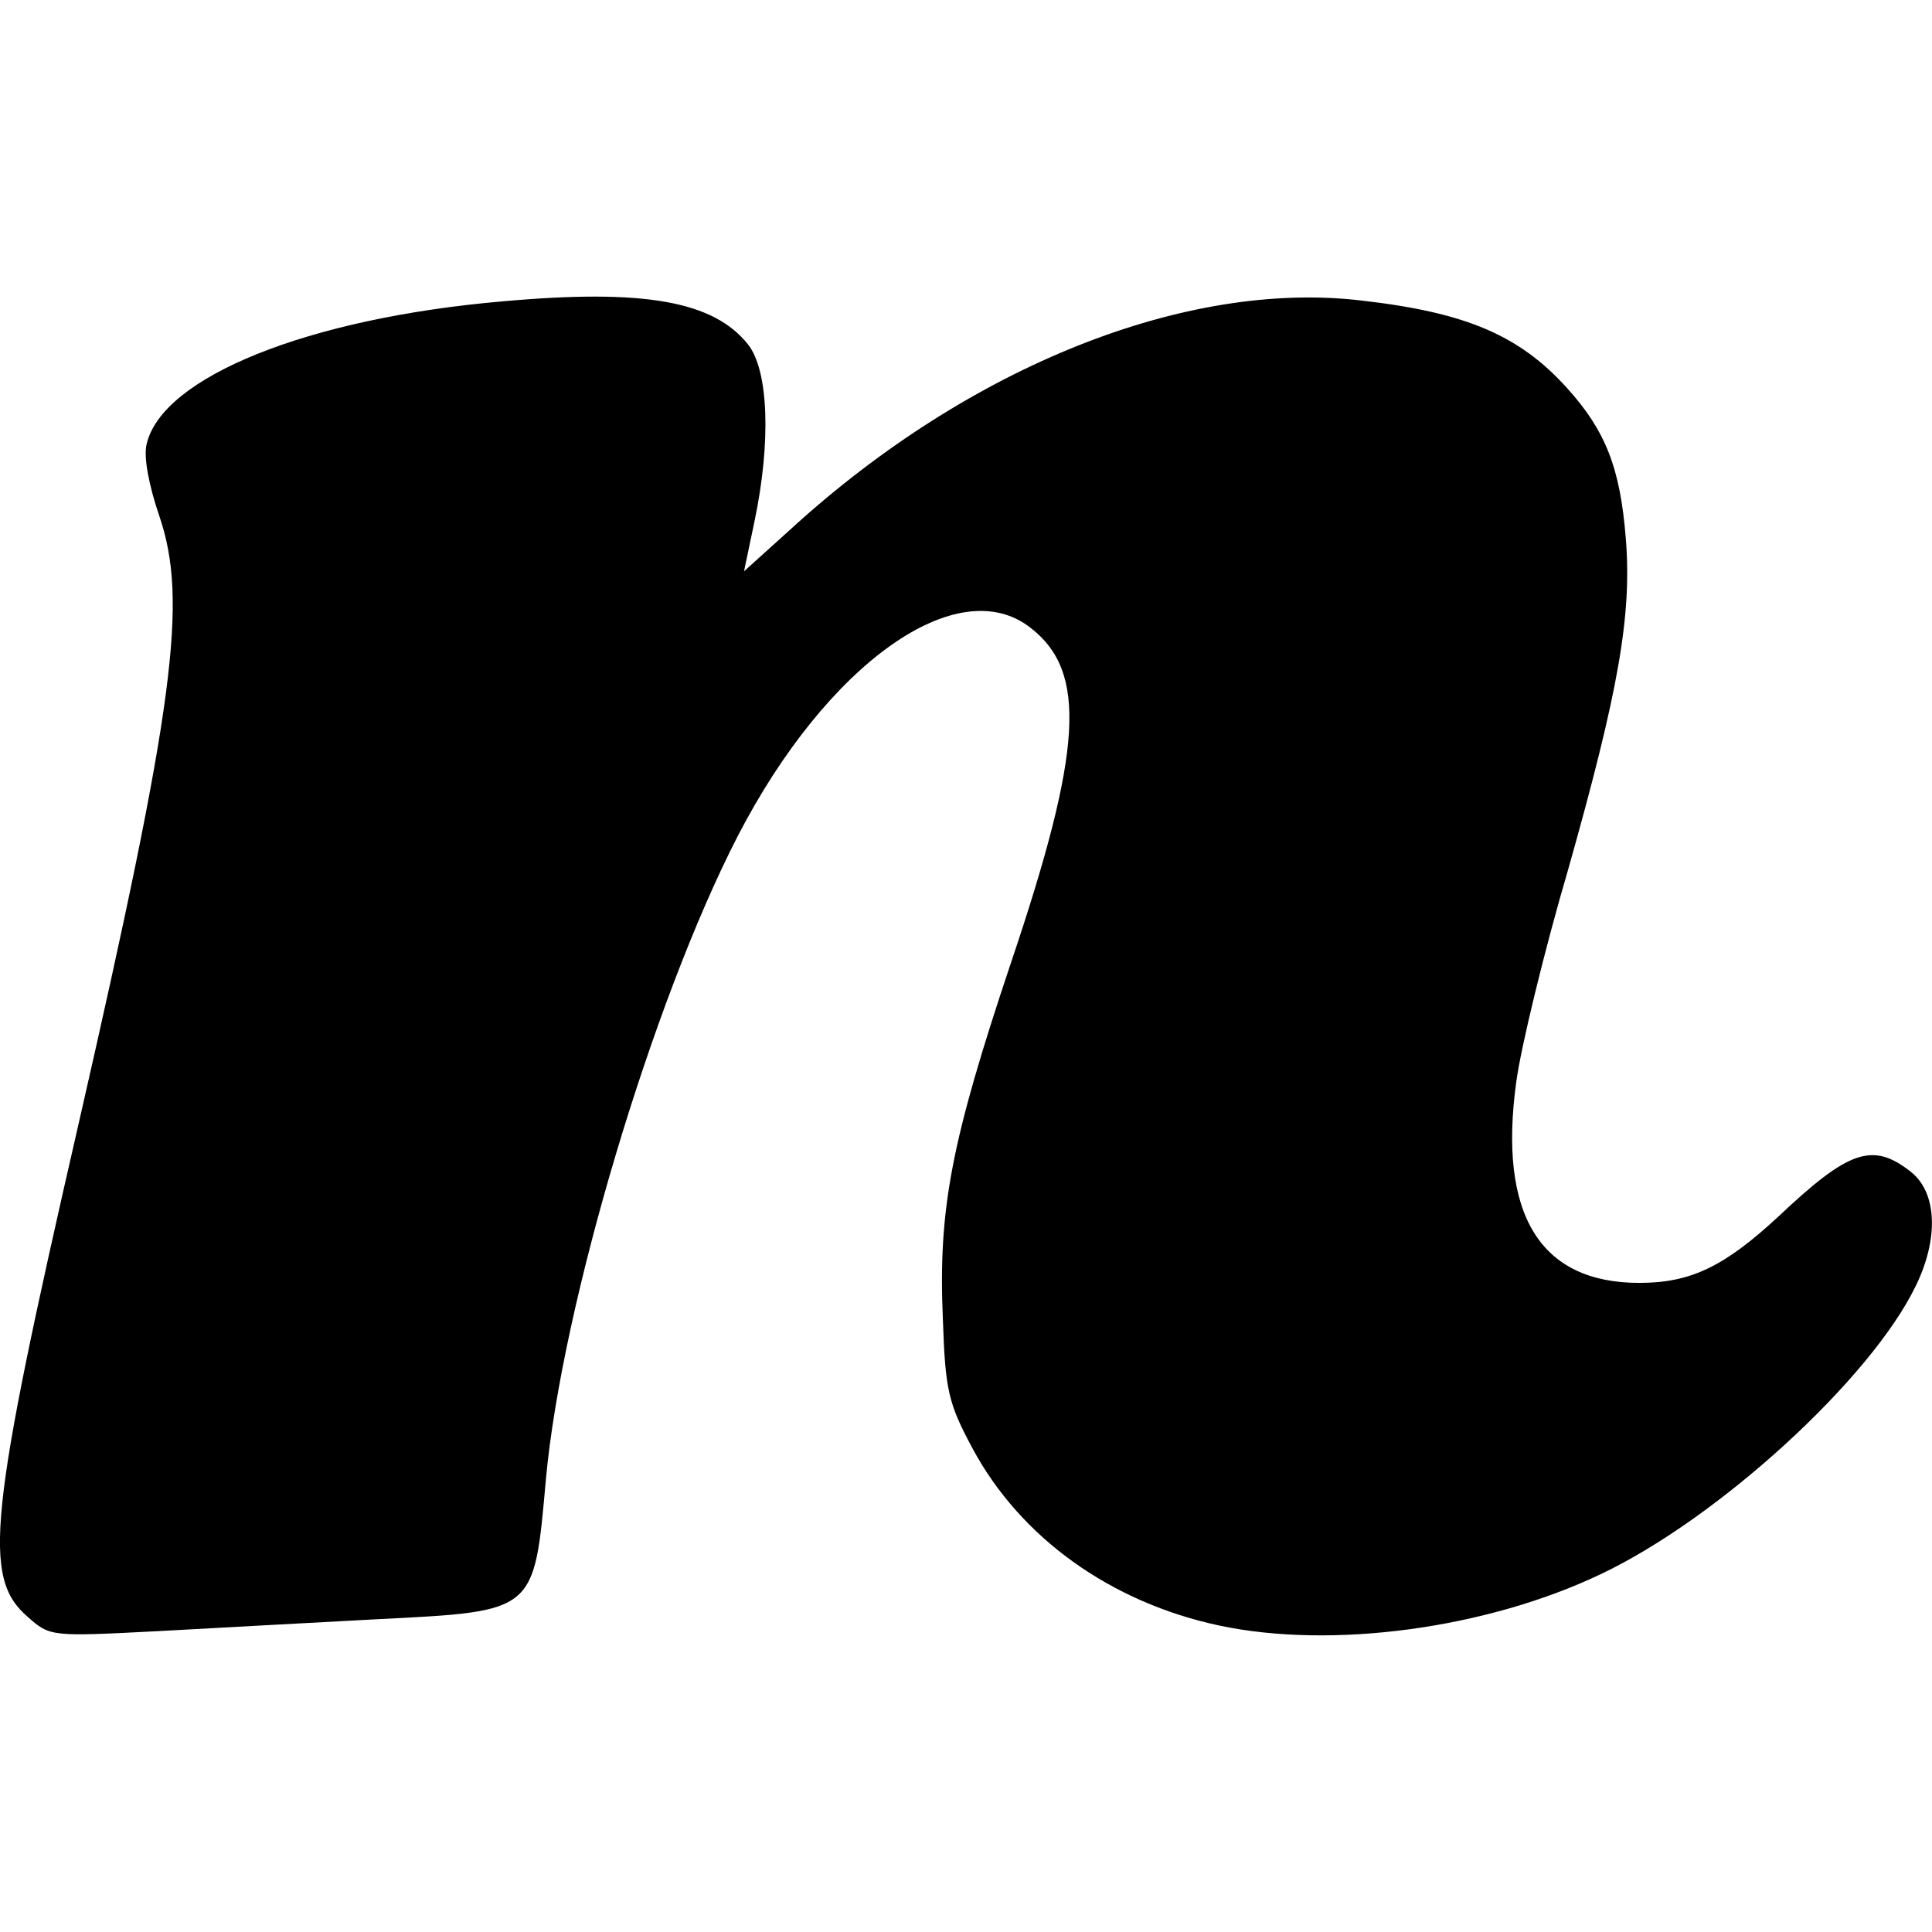 <svg xmlns="http://www.w3.org/2000/svg" viewBox="0 0 26.621 18.447" width="28" height="28"><path d="M6.93.065c-2.687.231-4.7 1.045-4.91 1.97-.044.176.033.572.176.99.396 1.167.21 2.586-1.111 8.364C-.158 16.803-.246 17.651.38 18.19c.309.275.32.275 1.805.198.815-.044 2.19-.121 3.038-.165 2.167-.11 2.134-.088 2.3-1.937.22-2.388 1.463-6.559 2.64-8.848 1.233-2.388 3.038-3.664 4.04-2.872.78.605.715 1.684-.276 4.622-.825 2.465-1.001 3.39-.935 4.908.033.98.077 1.156.407 1.772.66 1.232 1.904 2.124 3.4 2.443 1.552.33 3.676.044 5.25-.704 1.629-.77 3.73-2.696 4.347-3.973.319-.65.297-1.288-.066-1.574-.528-.418-.859-.297-1.827.617-.737.682-1.2.913-1.915.913-1.364 0-1.948-.935-1.695-2.773.066-.484.386-1.805.716-2.928.693-2.454.88-3.5.792-4.567-.077-.957-.275-1.474-.814-2.068-.65-.716-1.376-1.035-2.829-1.2-2.41-.286-5.392.902-7.835 3.125l-.671.606.143-.683c.23-1.09.198-2.08-.088-2.443-.473-.594-1.42-.77-3.379-.594Z"/></svg>